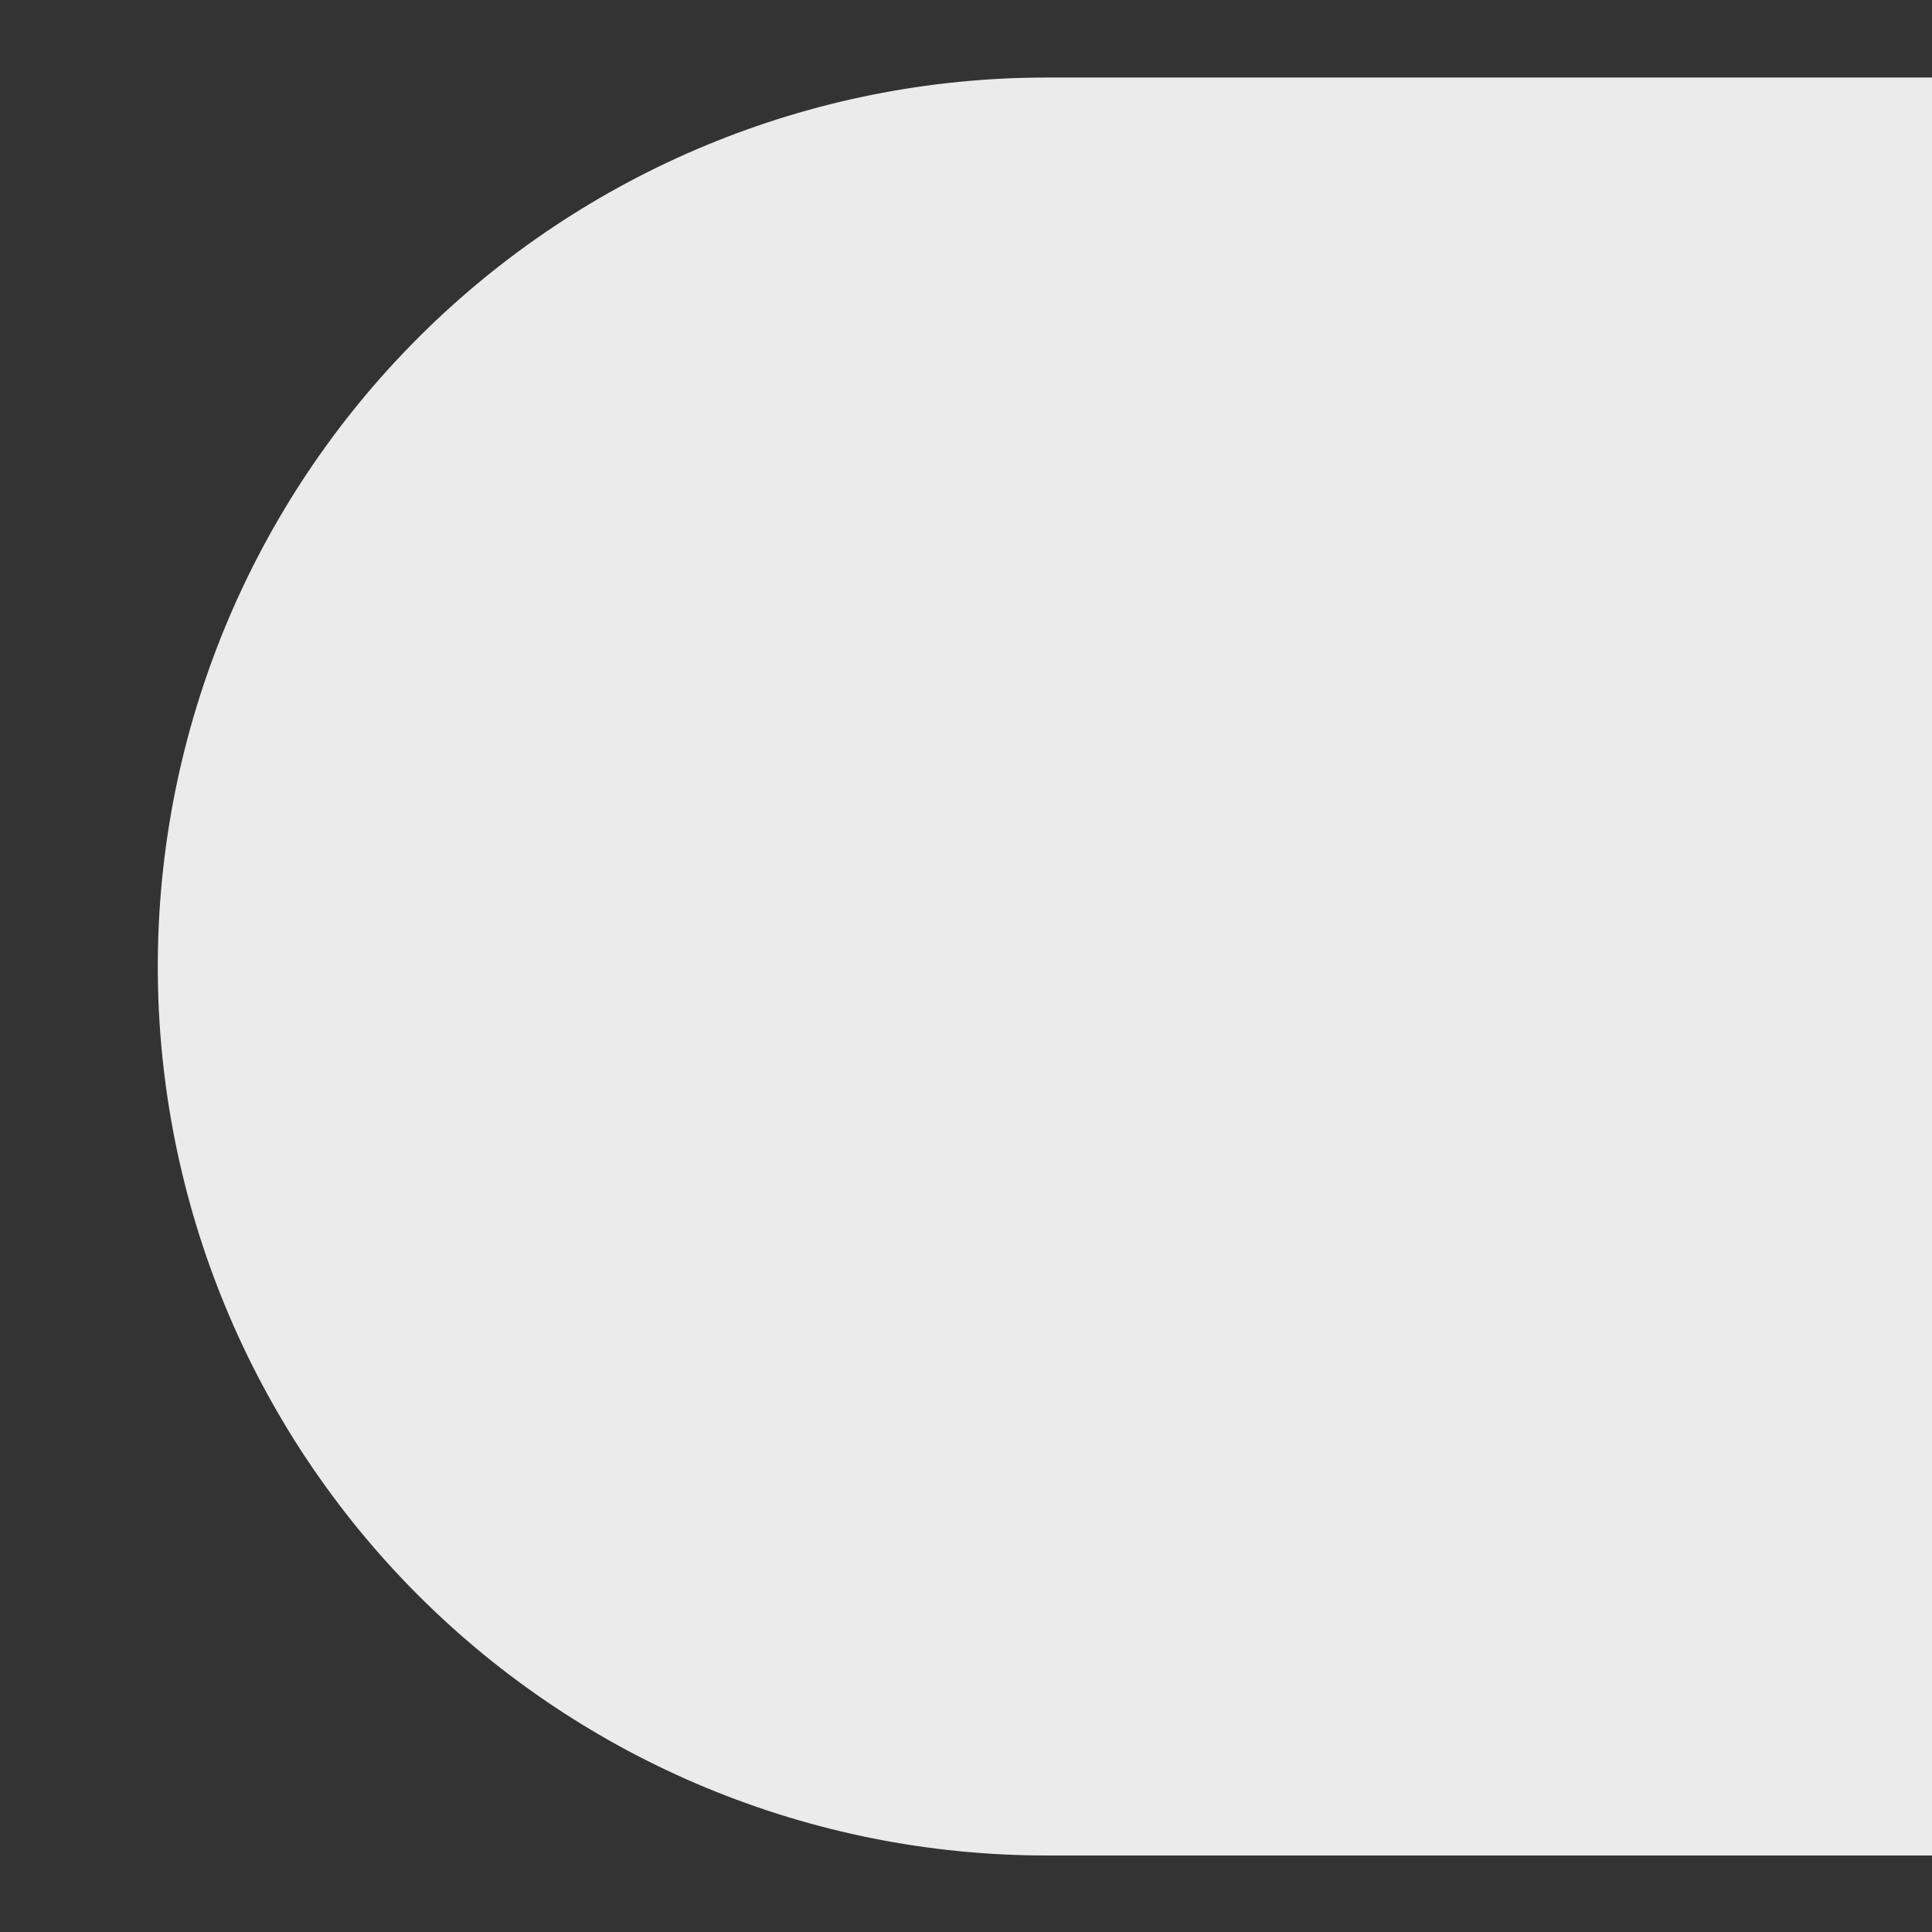 <?xml version="1.0" encoding="UTF-8" standalone="no"?>
<!DOCTYPE svg PUBLIC "-//W3C//DTD SVG 1.1//EN" "http://www.w3.org/Graphics/SVG/1.1/DTD/svg11.dtd">
<svg width="100%" height="100%" viewBox="0 0 591 591" version="1.1" xmlns="http://www.w3.org/2000/svg" xmlns:xlink="http://www.w3.org/1999/xlink" xml:space="preserve" xmlns:serif="http://www.serif.com/" style="fill-rule:evenodd;clip-rule:evenodd;stroke-linejoin:round;stroke-miterlimit:2;">
    <rect x="0" y="0" width="591" height="591" fill="#333333" stroke="none"/>
    <g id="ArtBoard1" transform="matrix(6.788,0,0,3.645,1052.13,-309.857)">
        <rect x="-155" y="85" width="87" height="162" style="fill:none;"/>
        <g transform="matrix(0.673,0,0,0.43,-406.32,59.267)">
            <path d="M503,75L443.5,75C427.72,75 412.586,93.279 401.427,125.817C390.269,158.354 384,202.485 384,248.5L384,248.5C384,294.515 390.269,338.646 401.427,371.183C412.586,403.721 427.72,422 443.5,422L503,422L503,75Z" style="fill:rgb(235,235,235);"/>
        </g>
    </g>
</svg>
